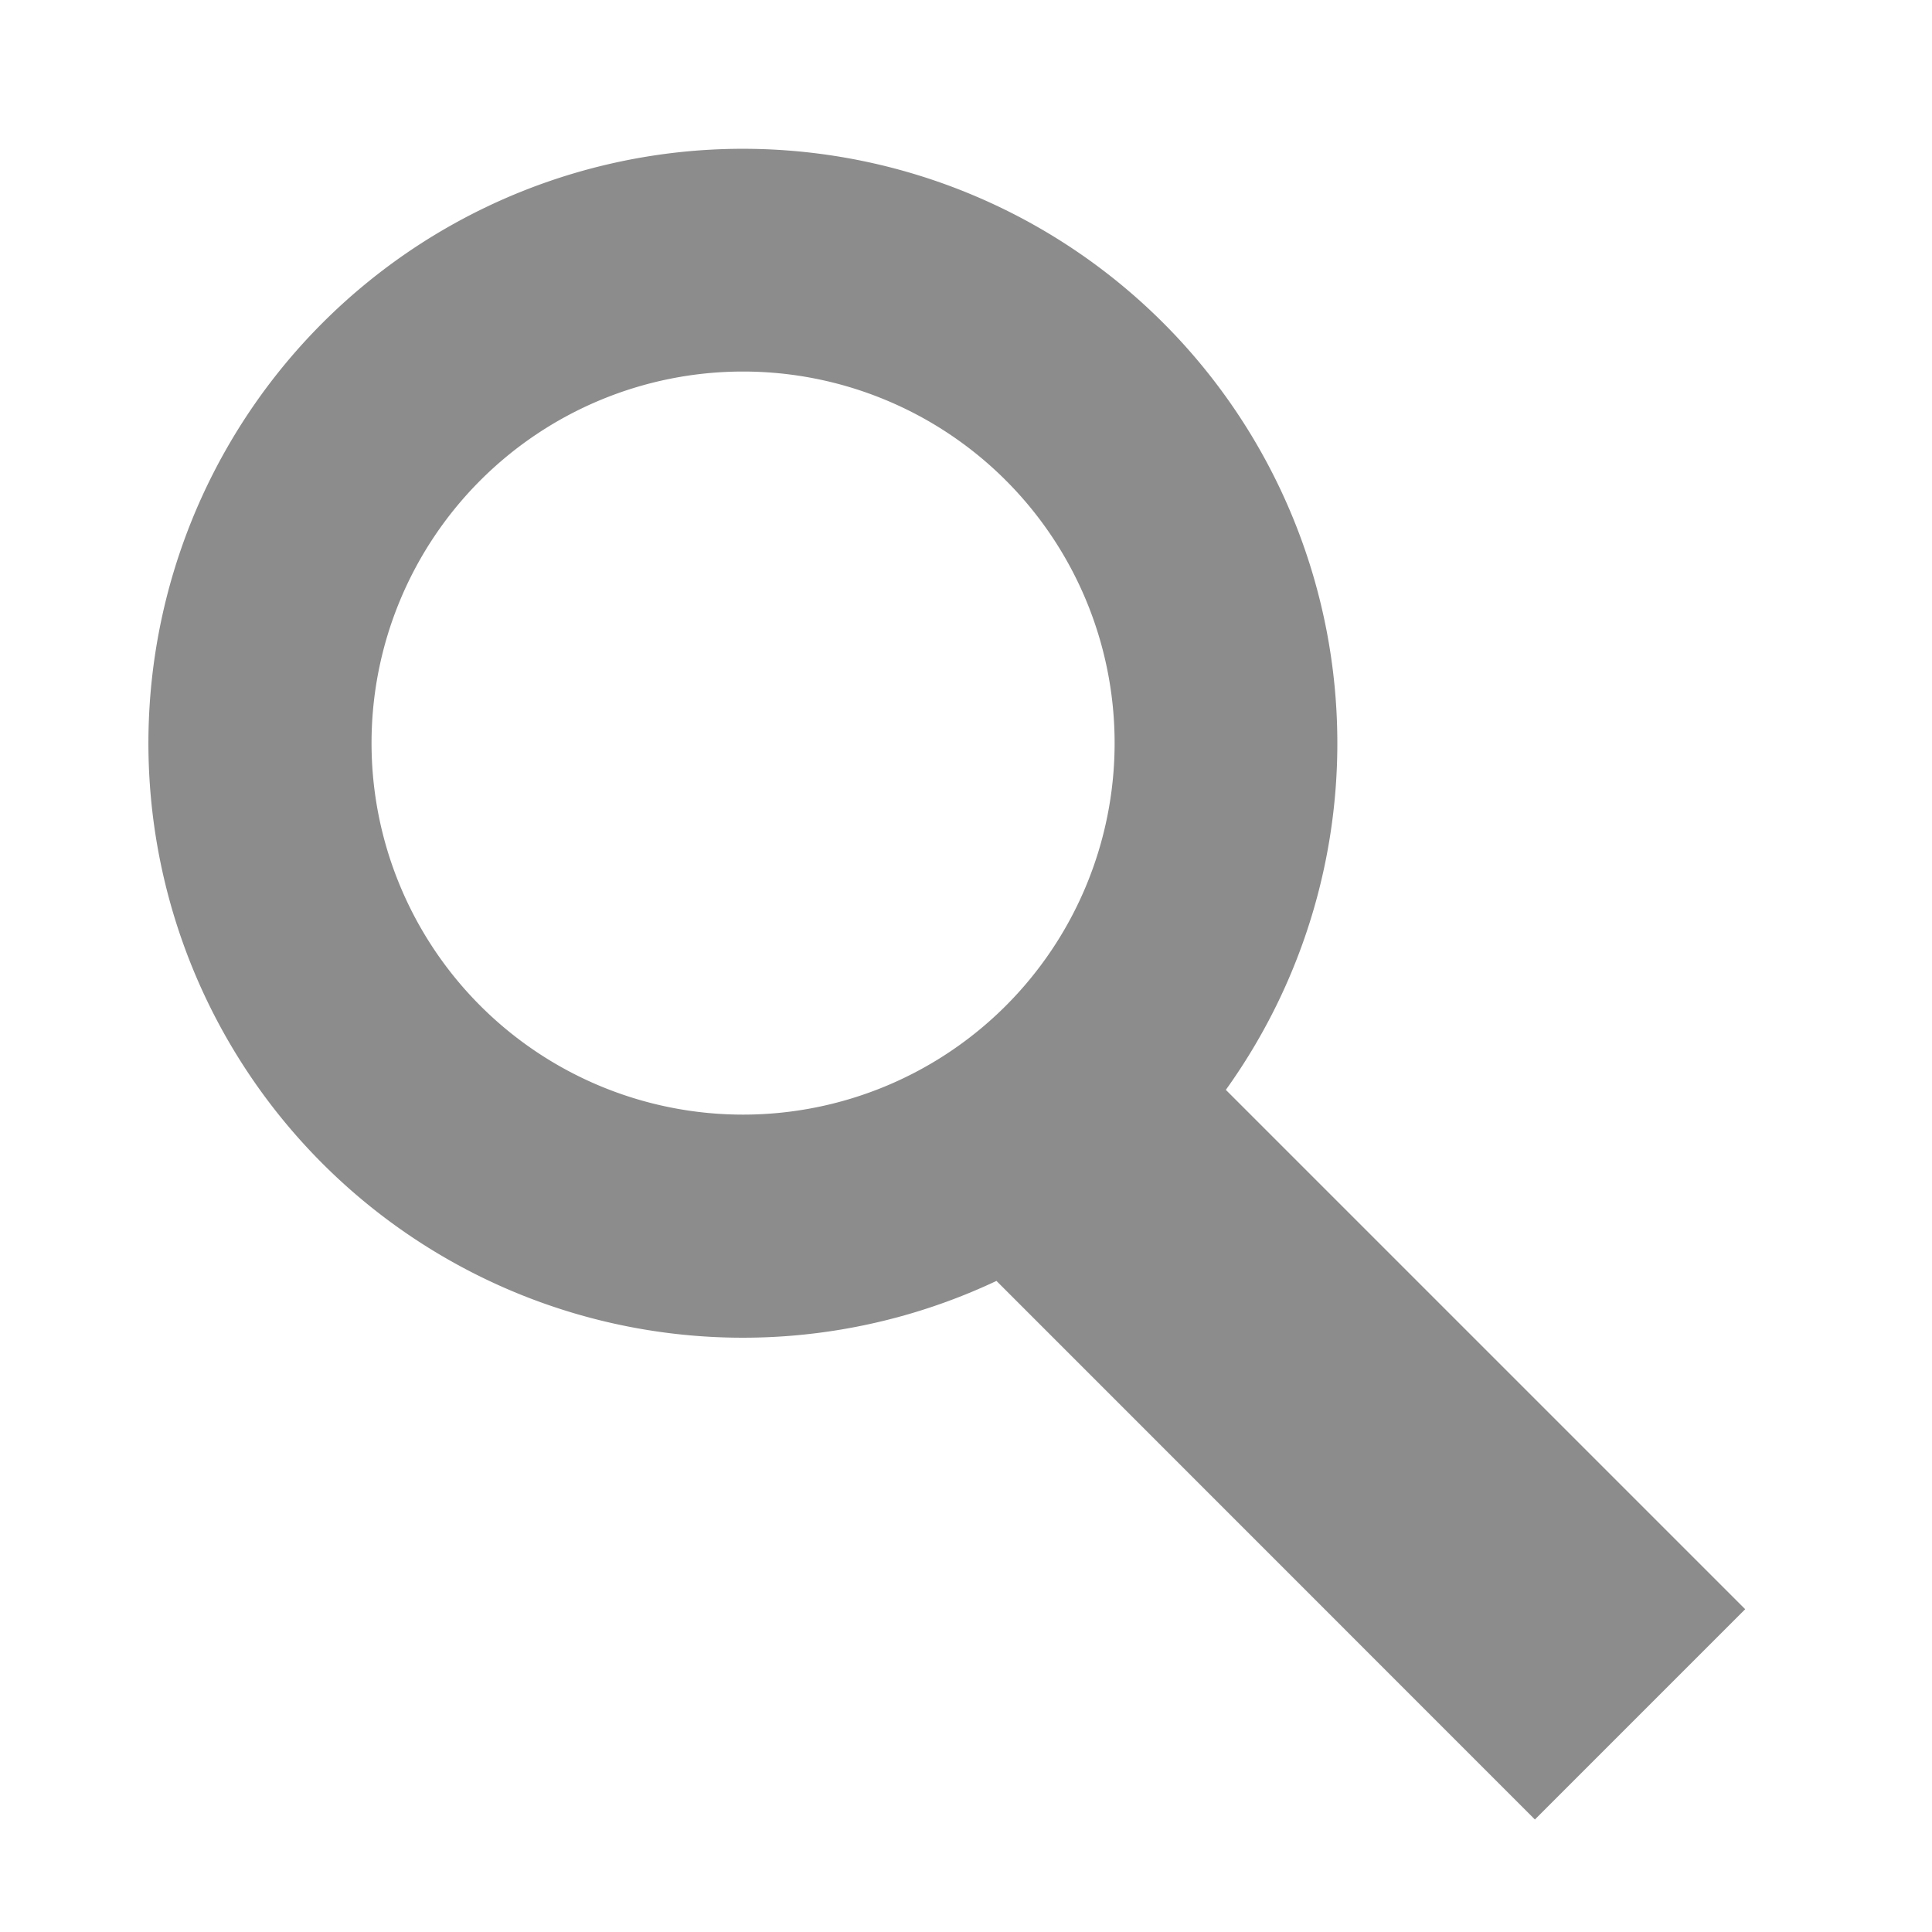 <svg width="13" height="13" viewBox="0 0 13 13" xmlns="http://www.w3.org/2000/svg"><rect width="13" height="13" fill="none"/><path d="M8.249 7.334l3.494 3.494-1.415 1.415-3.623-3.624a4 4 0 1 1 1.543-1.285zM5 7.5a2.5 2.5 0 1 0 0-5 2.5 2.5 0 0 0 0 5z" fill="#8C8C8C" fill-rule="evenodd"/></svg>